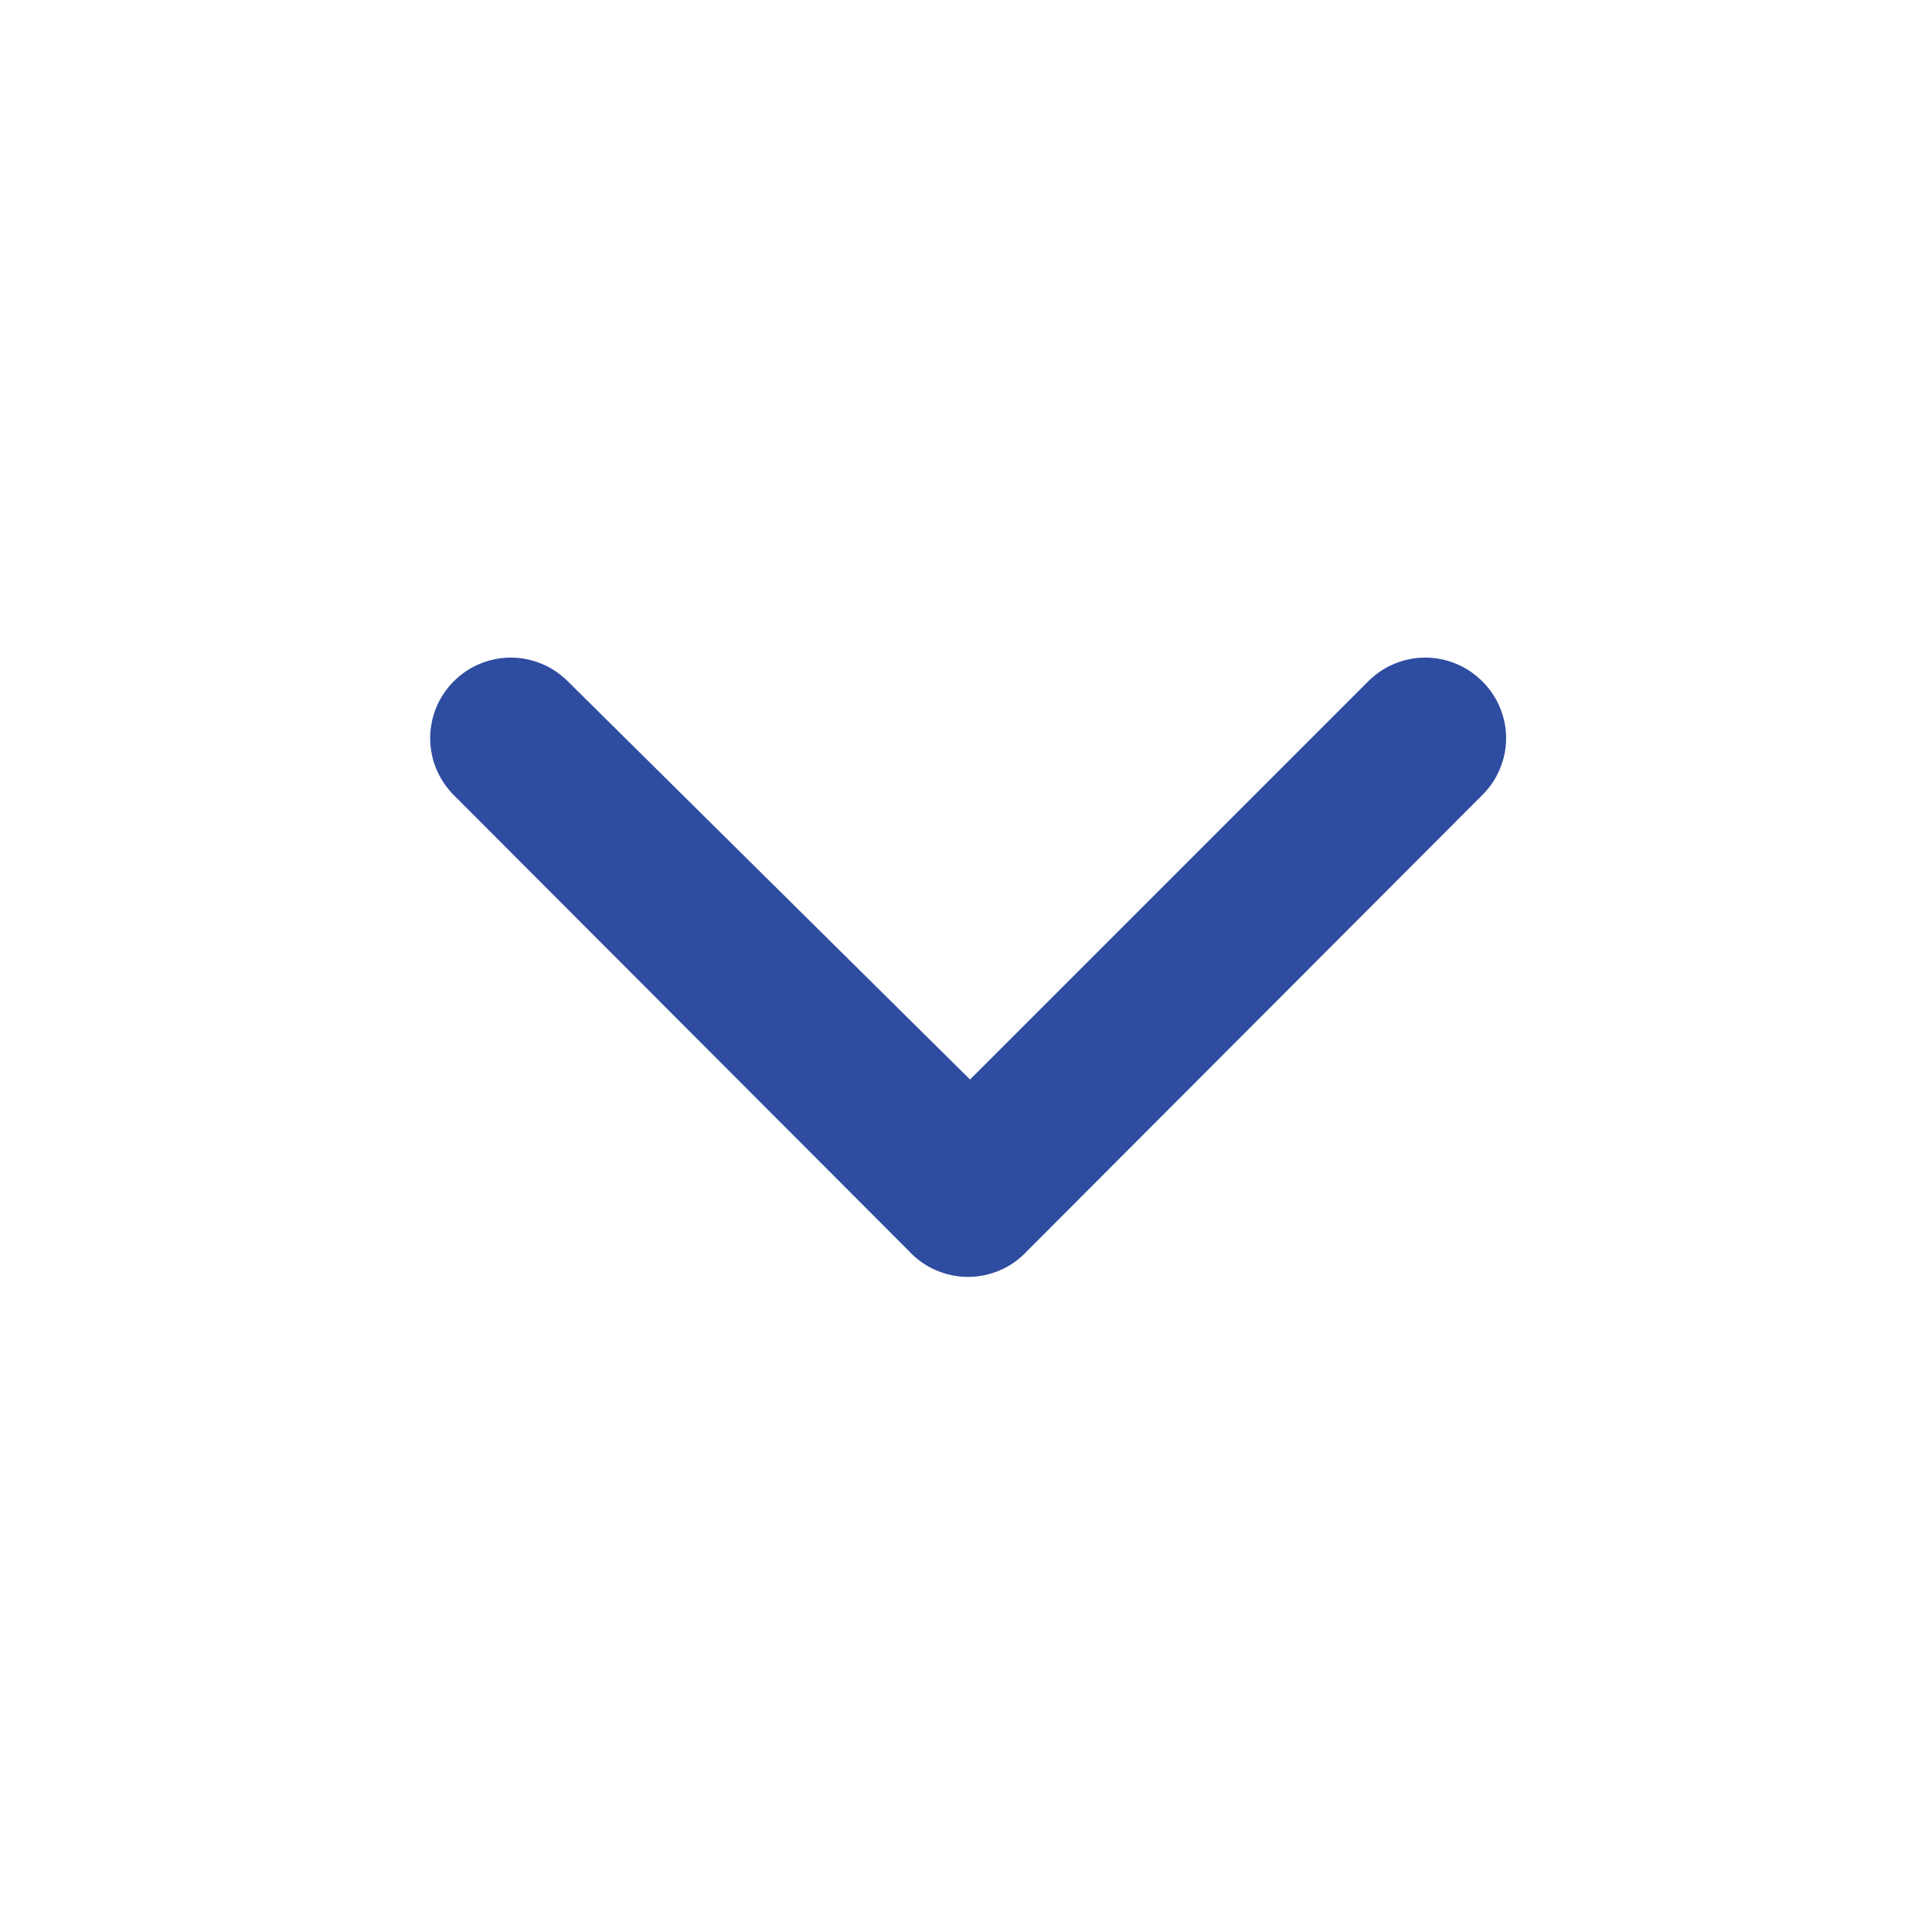 <svg width="24" height="24" viewBox="0 0 24 24" fill="none" xmlns="http://www.w3.org/2000/svg">
<path d="M11.29 15.54L5.64 9.88C5.546 9.787 5.472 9.676 5.421 9.555C5.37 9.433 5.344 9.302 5.344 9.17C5.344 9.038 5.37 8.907 5.421 8.785C5.472 8.664 5.546 8.553 5.64 8.46C5.827 8.274 6.081 8.169 6.345 8.169C6.609 8.169 6.863 8.274 7.05 8.46L12.05 13.41L17 8.46C17.187 8.274 17.441 8.169 17.705 8.169C17.969 8.169 18.223 8.274 18.41 8.46C18.505 8.553 18.58 8.663 18.631 8.785C18.683 8.907 18.709 9.038 18.71 9.17C18.709 9.302 18.683 9.433 18.631 9.555C18.58 9.677 18.505 9.787 18.41 9.88L12.76 15.54C12.666 15.642 12.553 15.723 12.426 15.778C12.3 15.833 12.163 15.862 12.025 15.862C11.887 15.862 11.75 15.833 11.624 15.778C11.497 15.723 11.384 15.642 11.29 15.54Z" fill="#2E4DA0"/>
</svg>
